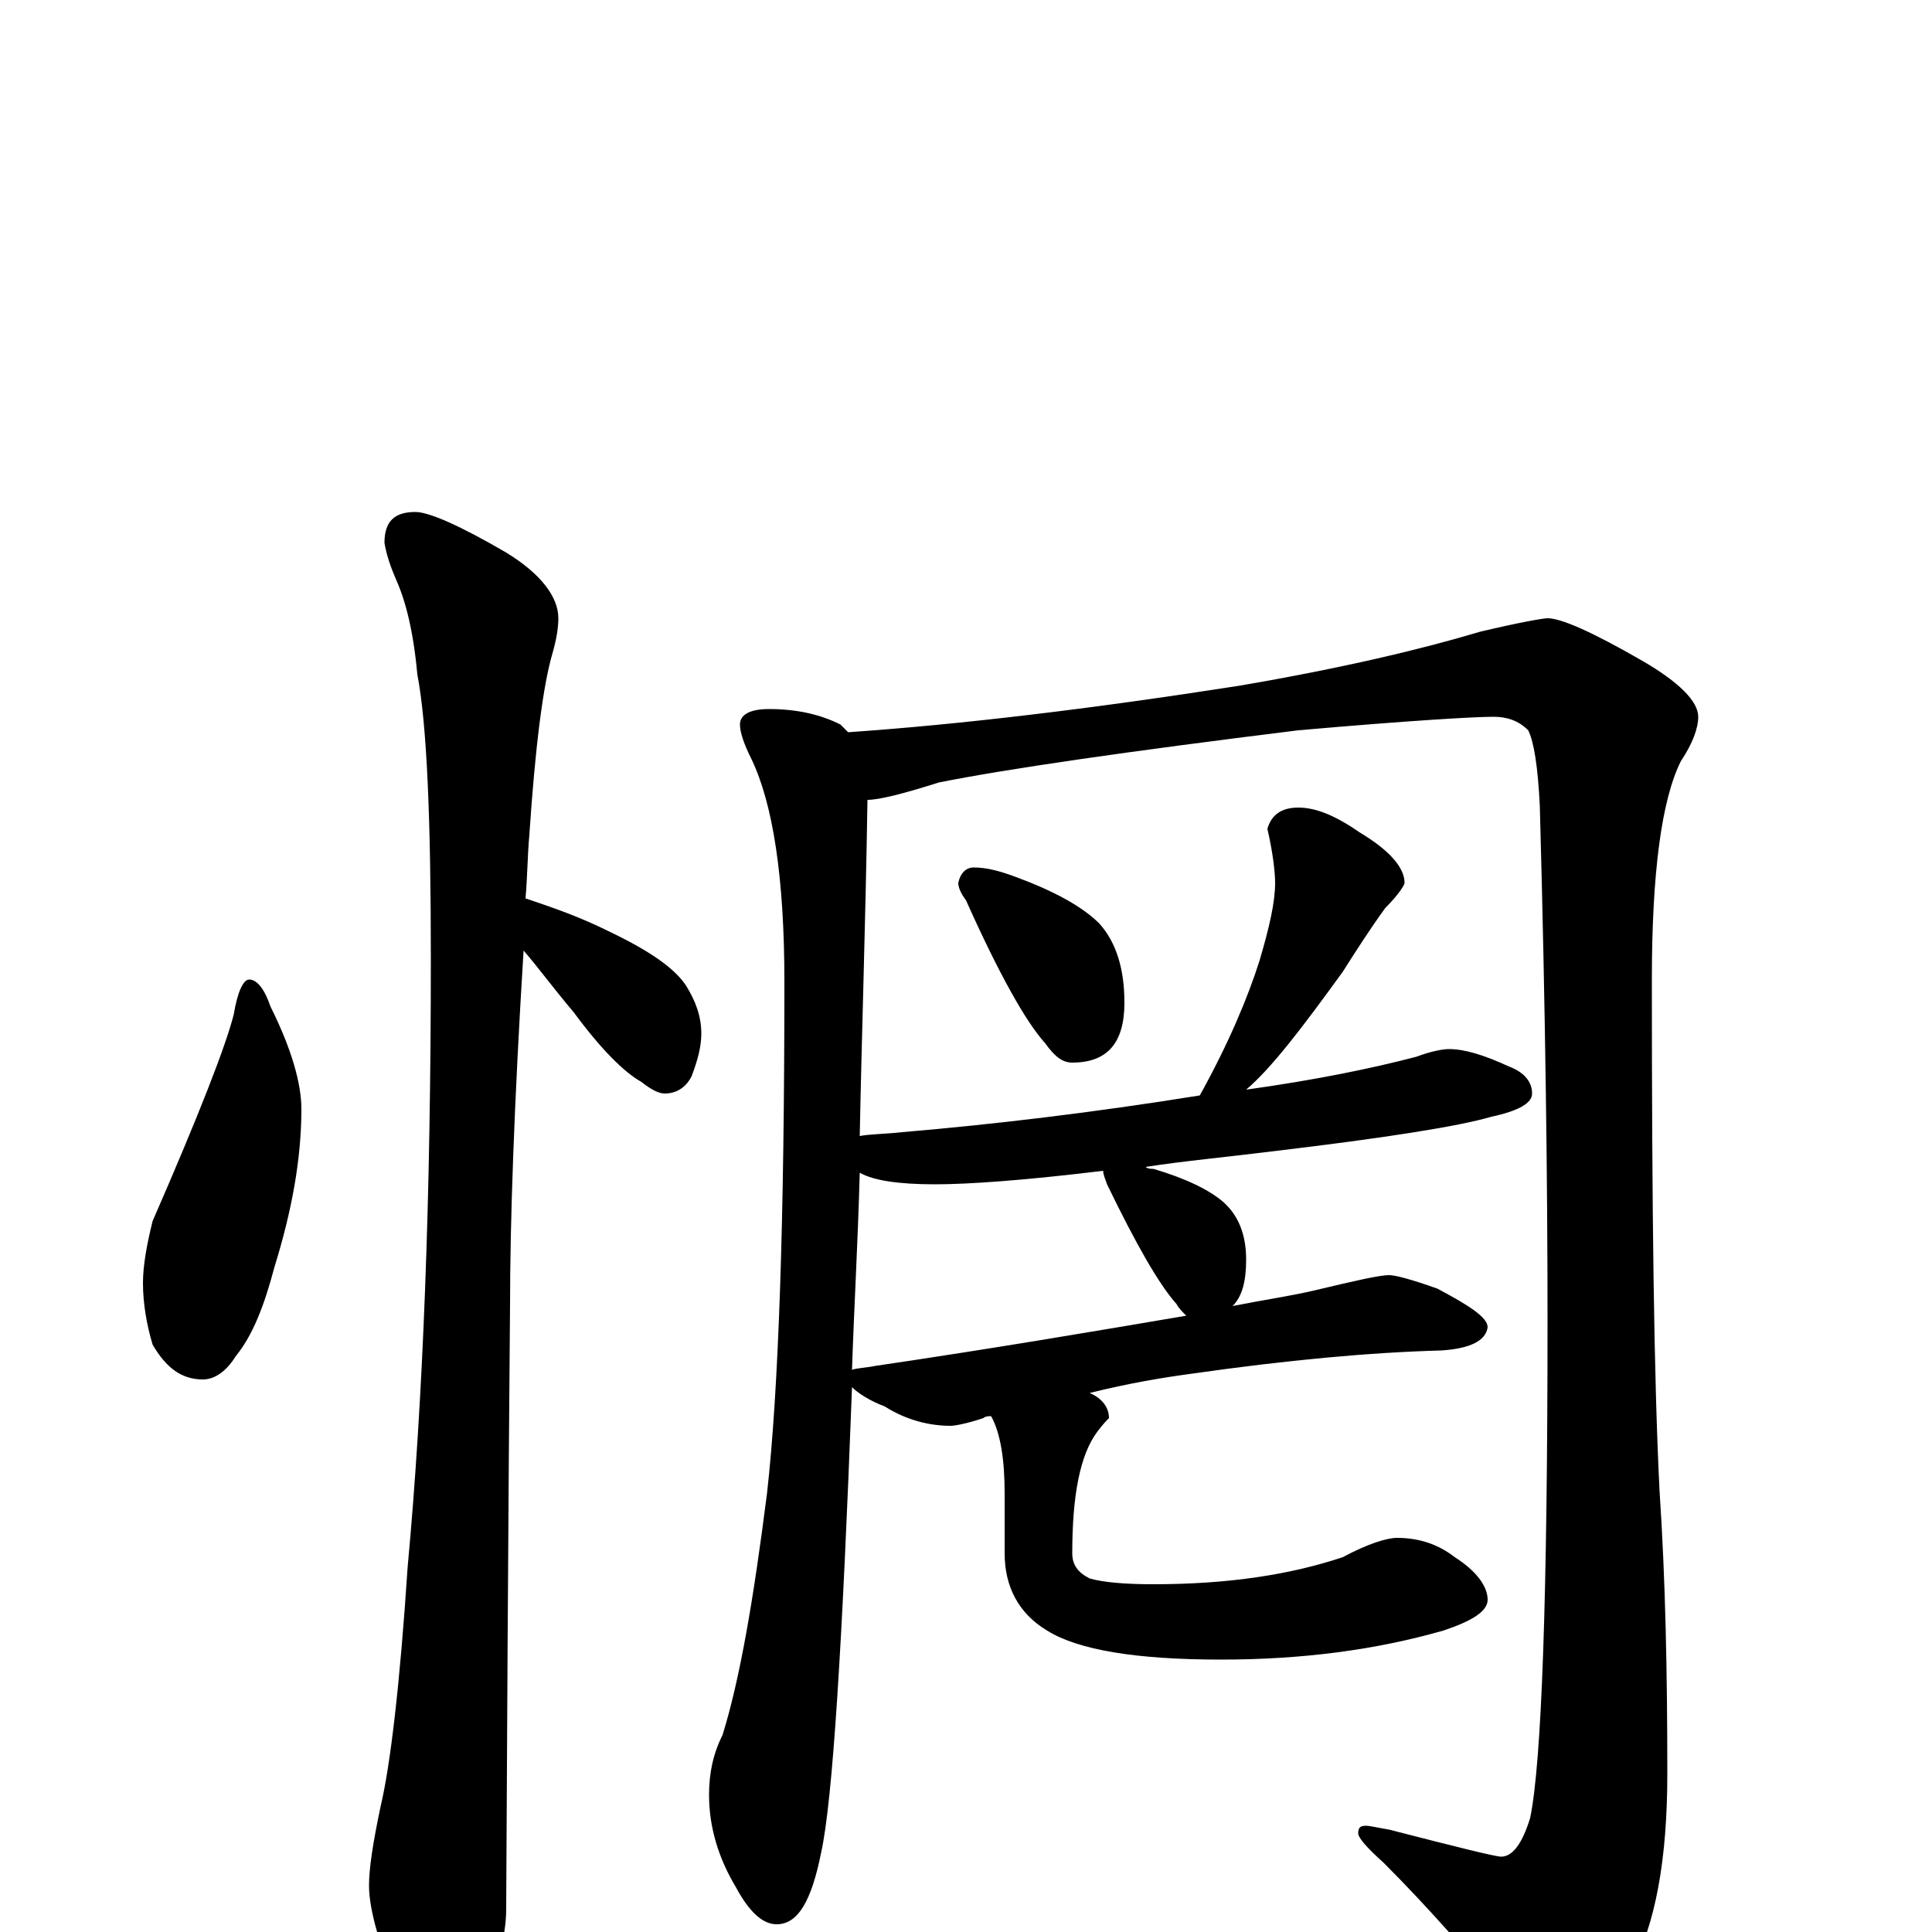 <?xml version="1.0" encoding="utf-8" ?>
<!DOCTYPE svg PUBLIC "-//W3C//DTD SVG 1.1//EN" "http://www.w3.org/Graphics/SVG/1.1/DTD/svg11.dtd">
<svg version="1.1" id="Layer_1" xmlns="http://www.w3.org/2000/svg" xmlns:xlink="http://www.w3.org/1999/xlink" x="0px" y="145px" width="1000px" height="1000px" viewBox="0 0 1000 1000" enable-background="new 0 0 1000 1000" xml:space="preserve">
<g id="Layer_1">
<path id="glyph" transform="matrix(1 0 0 -1 0 1000)" d="M129,493C133,493 137,488 140,479C151,457 156,439 156,426C156,400 151,373 142,344C137,325 131,309 122,298C117,290 111,286 105,286C94,286 86,292 79,304C76,314 74,325 74,336C74,345 76,356 79,368C103,423 117,459 121,475C123,487 126,493 129,493M215,735C222,735 238,728 262,714C280,703 289,691 289,680C289,675 288,669 286,662C281,645 277,613 274,568C273,557 273,546 272,535C287,530 301,525 315,518C336,508 349,499 355,490C360,482 363,474 363,465C363,458 361,451 358,443C355,437 350,434 344,434C341,434 337,436 332,440C323,445 311,457 297,476C286,489 278,500 271,508C266,427 264,366 264,325C264,324 263,219 262,12C262,-3 257,-20 248,-37C241,-51 234,-58 227,-58C222,-58 216,-50 208,-35C197,-9 191,11 191,24C191,33 193,46 197,65C202,86 207,128 211,189C219,275 223,380 223,504C223,576 221,625 216,651C214,673 210,689 205,700C202,707 200,713 199,719C199,730 204,735 215,735M398,633C413,633 425,630 435,625C436,624 438,622 439,621C497,625 564,633 641,645C694,654 736,664 766,673C787,678 799,680 801,680C808,680 824,673 850,658C869,647 879,637 879,629C879,623 876,615 870,606C860,586 855,548 855,493C855,376 856,287 859,228C862,183 863,135 863,82C863,38 857,4 844,-20C829,-45 816,-58 805,-58C800,-58 794,-54 788,-45C763,-14 739,13 716,36C707,44 703,49 703,51C703,54 704,55 707,55C709,55 713,54 719,53C754,44 774,39 777,39C783,39 788,46 792,59C798,88 801,174 801,317C801,385 800,474 797,583C796,603 794,616 791,622C786,627 780,629 773,629C763,629 729,627 672,622C583,611 521,602 486,595C467,589 455,586 449,586C448,522 446,464 445,412C450,413 458,413 467,414C514,418 565,424 621,433C636,460 646,484 652,503C657,520 660,533 660,543C660,548 659,558 656,571C658,578 663,582 672,582C681,582 691,578 704,569C719,560 727,551 727,543C727,542 724,537 717,530C709,519 702,508 695,497C674,468 658,447 645,436C681,441 710,447 733,453C741,456 747,457 750,457C758,457 768,454 781,448C789,445 793,440 793,434C793,429 786,425 772,422C755,417 717,411 658,404C634,401 612,399 593,396C594,395 596,395 597,395C614,390 626,384 633,378C641,371 645,361 645,348C645,337 643,329 638,324C653,327 667,329 680,332C701,337 714,340 719,340C722,340 730,338 744,333C761,324 770,318 770,313C769,306 761,302 746,301C709,300 666,296 617,289C602,287 584,284 564,279C571,276 574,271 574,266C573,265 571,263 568,259C559,247 555,226 555,196C555,190 558,186 564,183C571,181 582,180 597,180C636,180 668,185 695,194C708,201 718,204 723,204C734,204 744,201 753,194C764,187 770,179 770,172C770,166 762,161 747,156C712,146 674,141 632,141C588,141 558,146 542,156C527,165 520,179 520,196l0,31C520,244 518,258 513,267C512,267 510,267 509,266C500,263 494,262 492,262C481,262 469,265 458,272C450,275 444,279 441,282C436,149 431,68 425,41C420,16 413,4 402,4C395,4 388,10 381,23C372,38 367,54 367,71C367,82 369,92 374,102C383,131 390,172 397,227C403,280 406,368 406,492C406,546 400,584 389,607C385,615 383,621 383,625C383,630 388,633 398,633M441,291C444,292 448,292 453,293C514,302 567,311 614,319C612,321 610,323 609,325C600,335 588,356 573,387C572,390 571,392 571,394C530,389 501,387 484,387C465,387 452,389 445,393C444,356 442,322 441,291M504,551C511,551 518,549 526,546C545,539 560,531 569,522C578,512 582,498 582,481C582,460 573,450 555,450C550,450 546,453 541,460C531,471 517,496 500,534C497,538 496,541 496,543C497,548 500,551 504,551z"/>
</g>
</svg>
